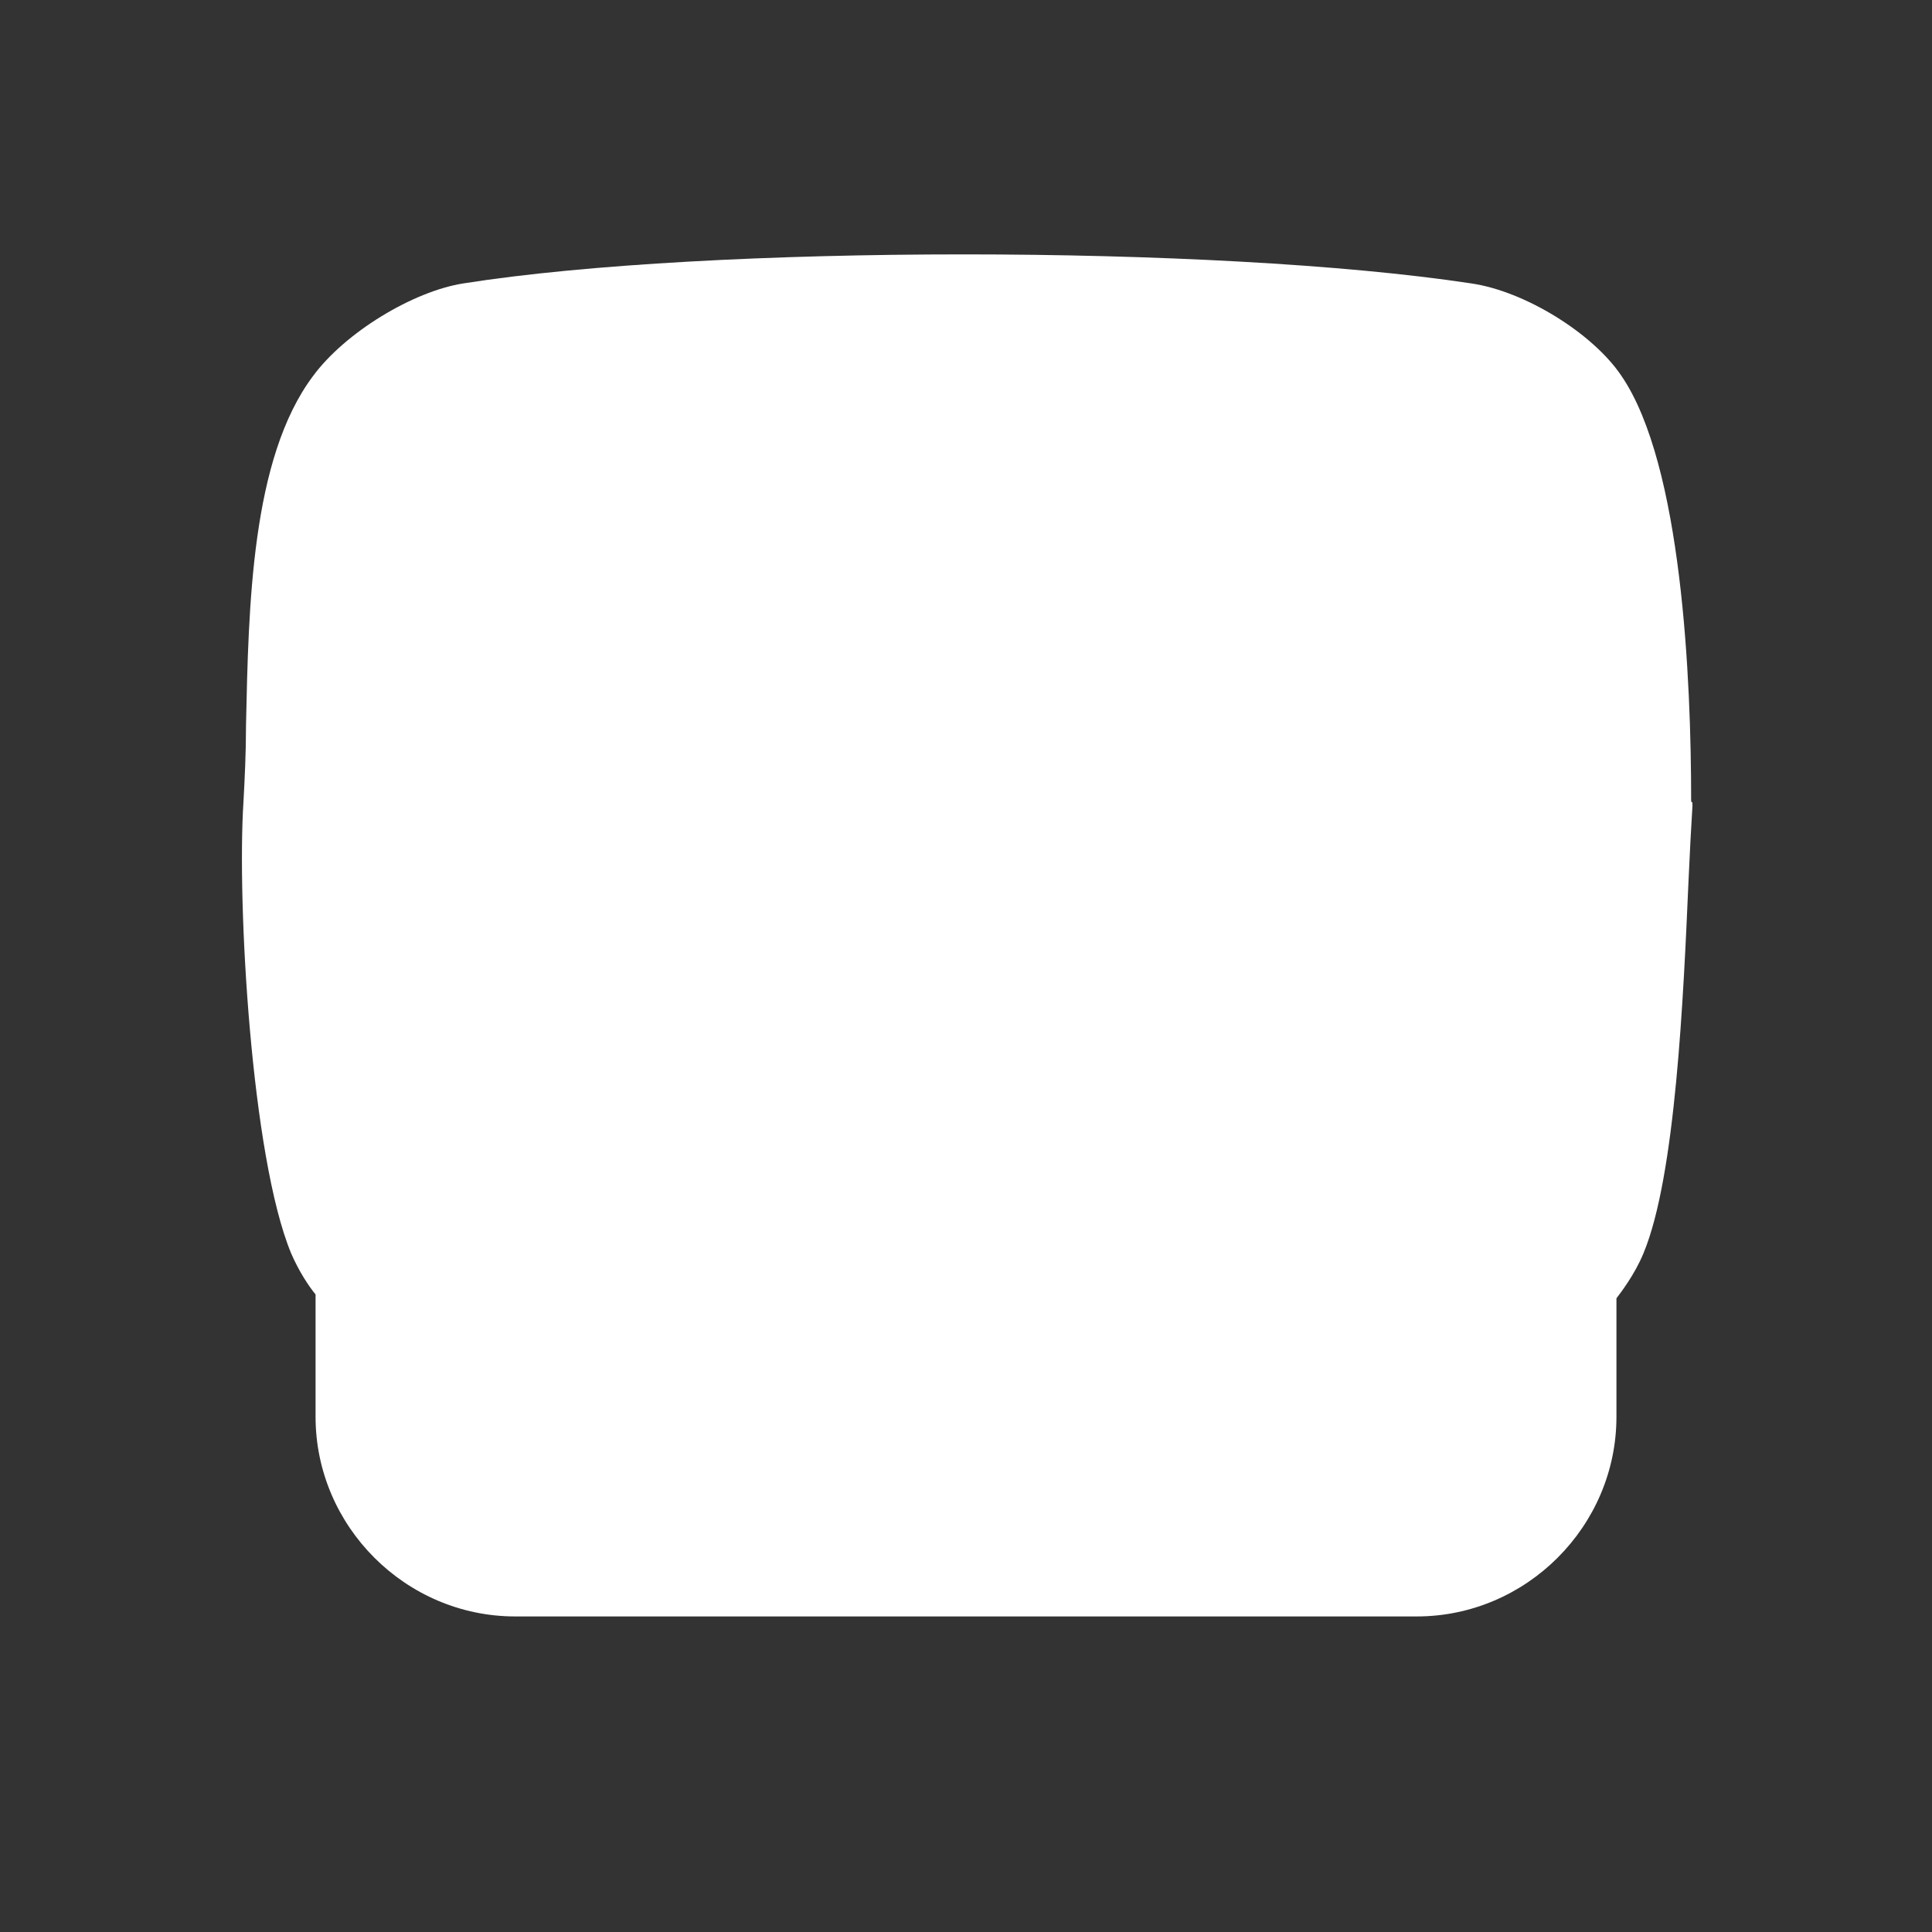 <?xml version="1.0" encoding="utf-8"?>
<!-- Generator: Adobe Illustrator 23.0.6, SVG Export Plug-In . SVG Version: 6.00 Build 0)  -->
<svg version="1.1" id="Layer_1" xmlns="http://www.w3.org/2000/svg" xmlns:xlink="http://www.w3.org/1999/xlink" x="0px" y="0px"
	 viewBox="0 0 150 150" style="enable-background:new 0 0 150 150;" xml:space="preserve">
<rect x="0" y="0" width="150" height="150" fill="#333333" stroke="none"/>
<style type="text/css">
	.st0{fill:#FFFFFF;}
</style>
<title>L</title>
<path class="st0" d="M131.3,62.1c0-9.3-0.7-26-5.4-32.9c-2.2-3.3-7.5-6.6-11.7-7.2C94.4,19,55,19,36,22c-3.9,0.6-9.2,3.8-11.7,7.2
	c-4.8,6.4-5,17.9-5.2,27.1c0,2.1-0.1,4.2-0.2,6c-0.5,7.8,0.6,27.5,3.7,35c0.6,1.4,1.4,2.6,1.9,3.2v9.5c0,8.5,7,15.5,15.5,15.5h70
	c8.5,0,15.5-7,15.5-15.5v-9.2c0.3-0.4,1.4-1.8,2.1-3.5c2.5-6,3.1-19.9,3.5-29c0.1-2.2,0.2-4.1,0.3-5.7c0-0.1,0-0.2,0-0.3
	C131.3,62.3,131.3,62.2,131.3,62.1z"/>
</svg>
